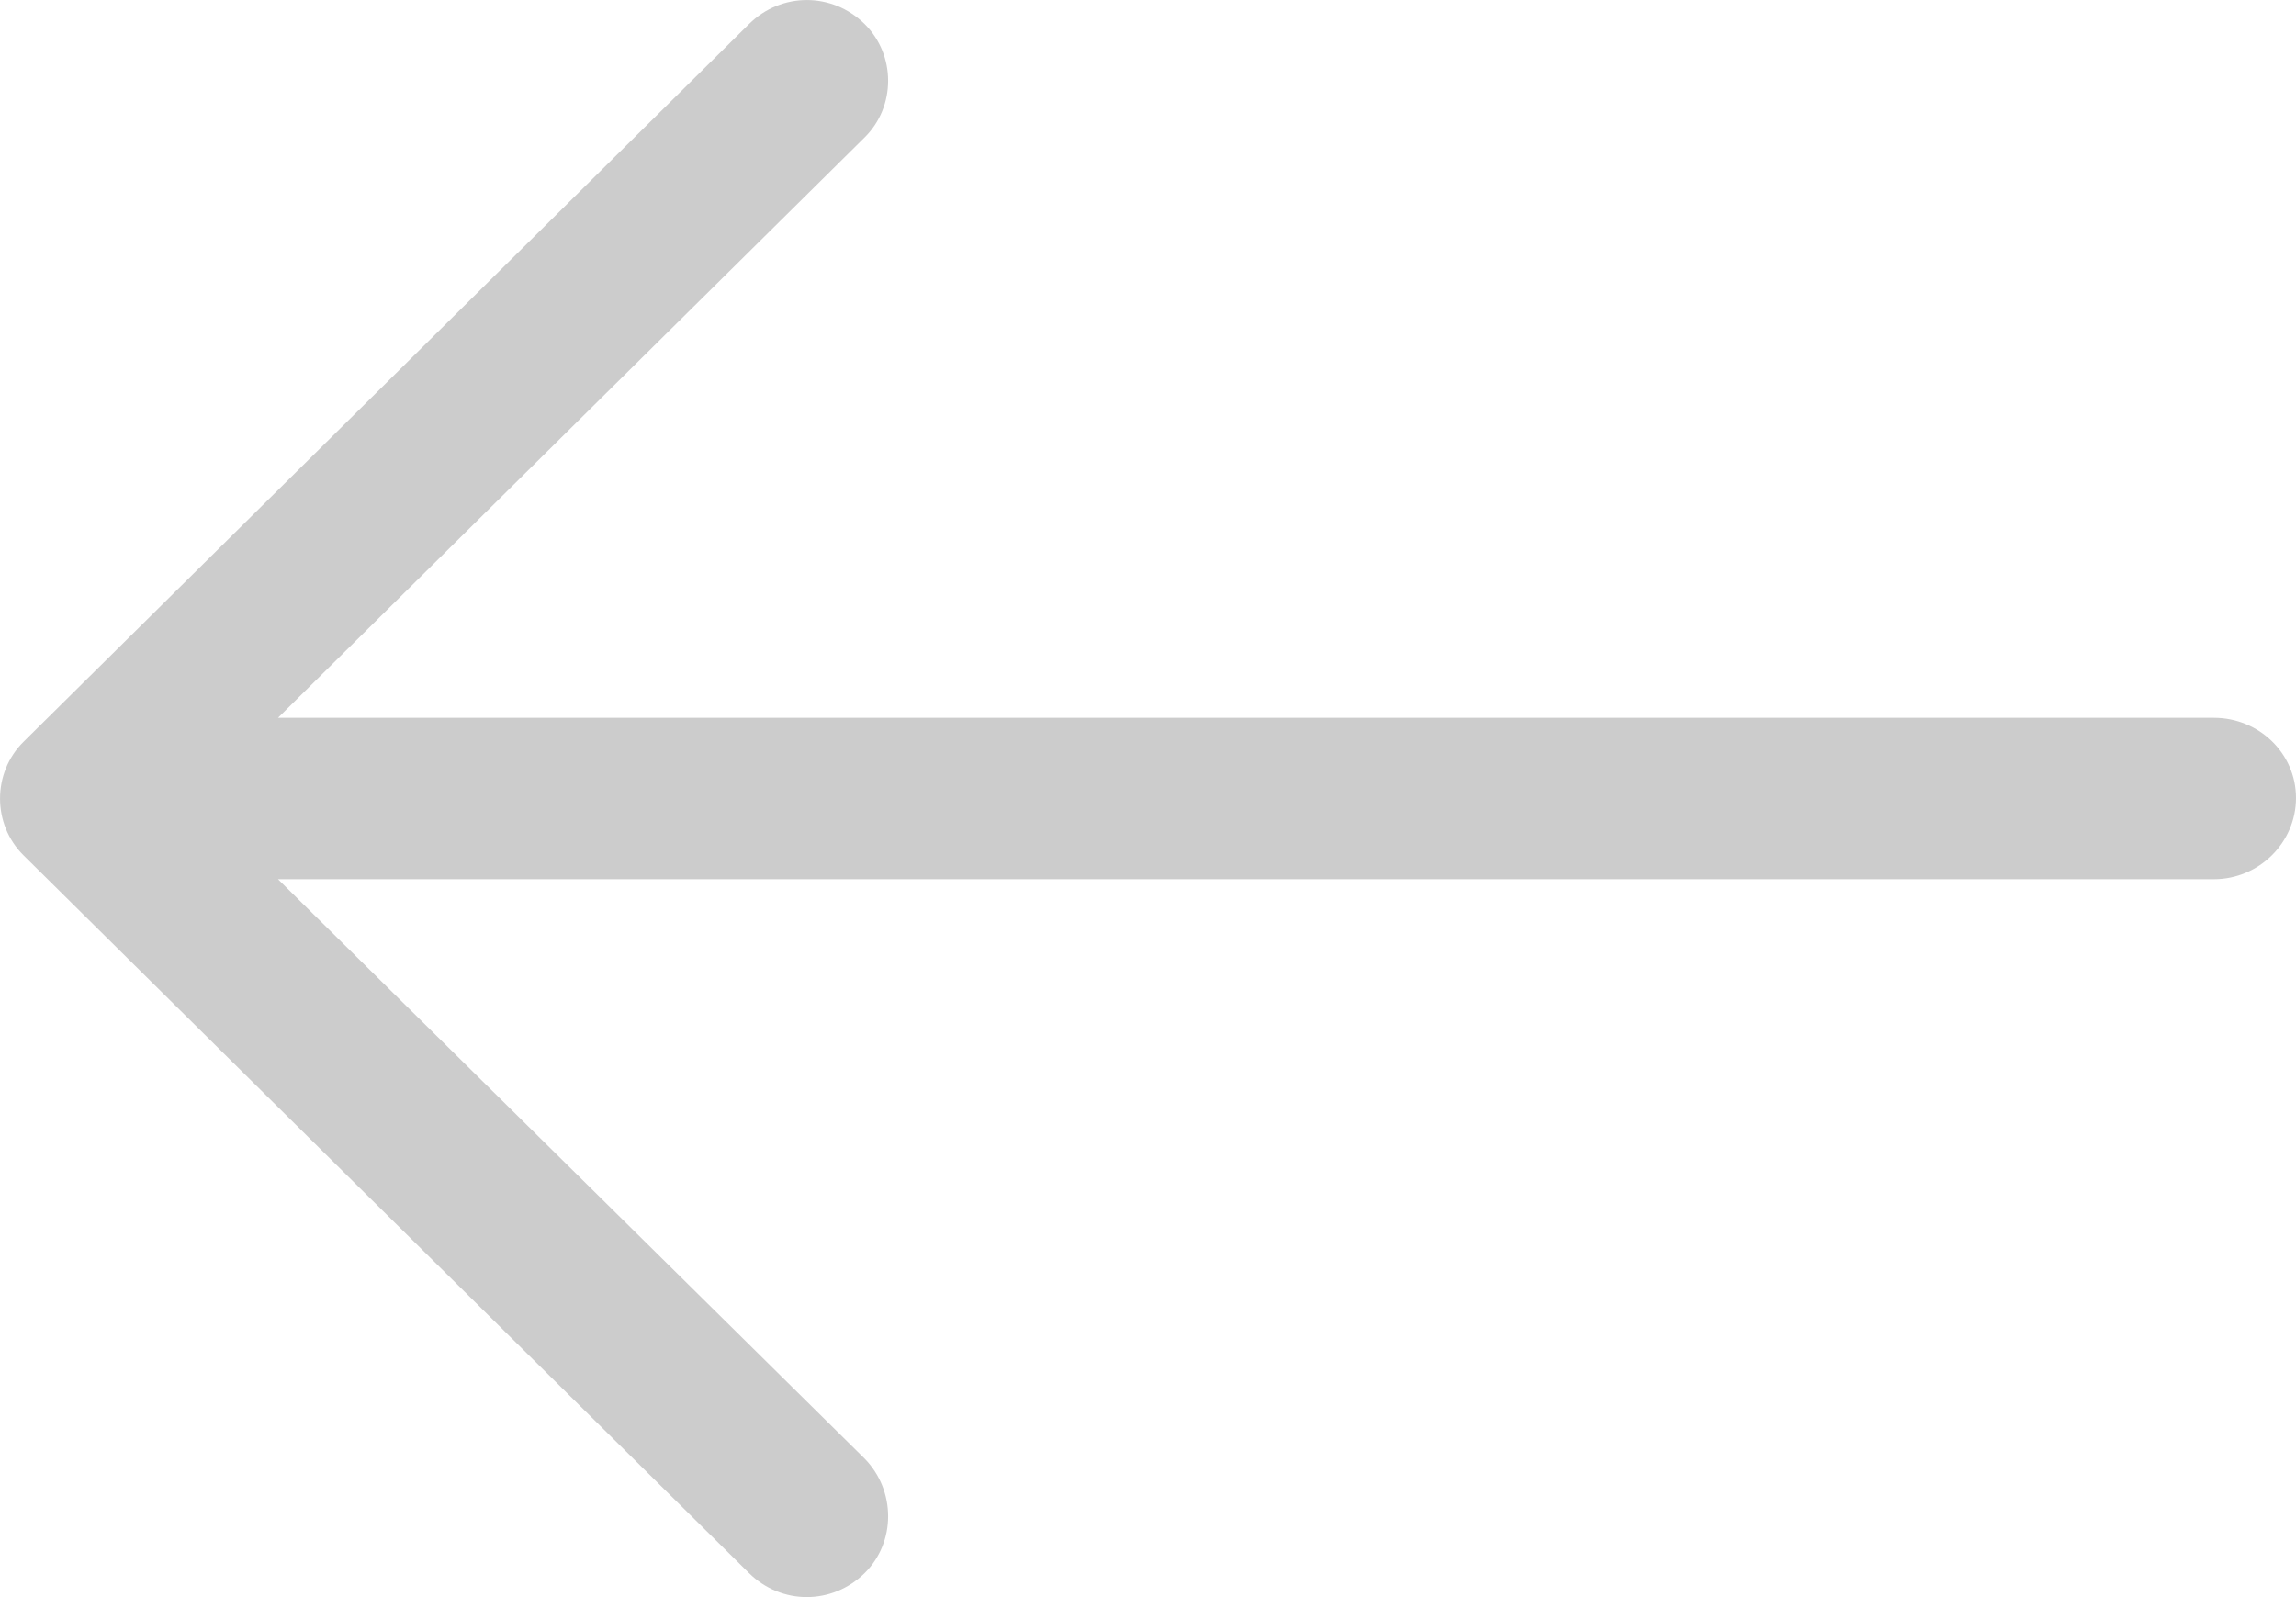 <svg width="23" height="16" viewBox="0 0 23 16" fill="none" xmlns="http://www.w3.org/2000/svg">
<path d="M7.503 0.241C7.827 -0.08 8.337 -0.08 8.662 0.241C8.975 0.551 8.975 1.067 8.662 1.376L2.785 7.191H22.177C22.629 7.191 23 7.547 23 7.994C23 8.441 22.629 8.808 22.177 8.808H2.785L8.662 14.613C8.975 14.933 8.975 15.45 8.662 15.759C8.337 16.08 7.827 16.08 7.503 15.759L0.235 8.568C-0.078 8.258 -0.078 7.742 0.235 7.432L7.503 0.241Z" fill="#CCCCCC"/>
</svg>

